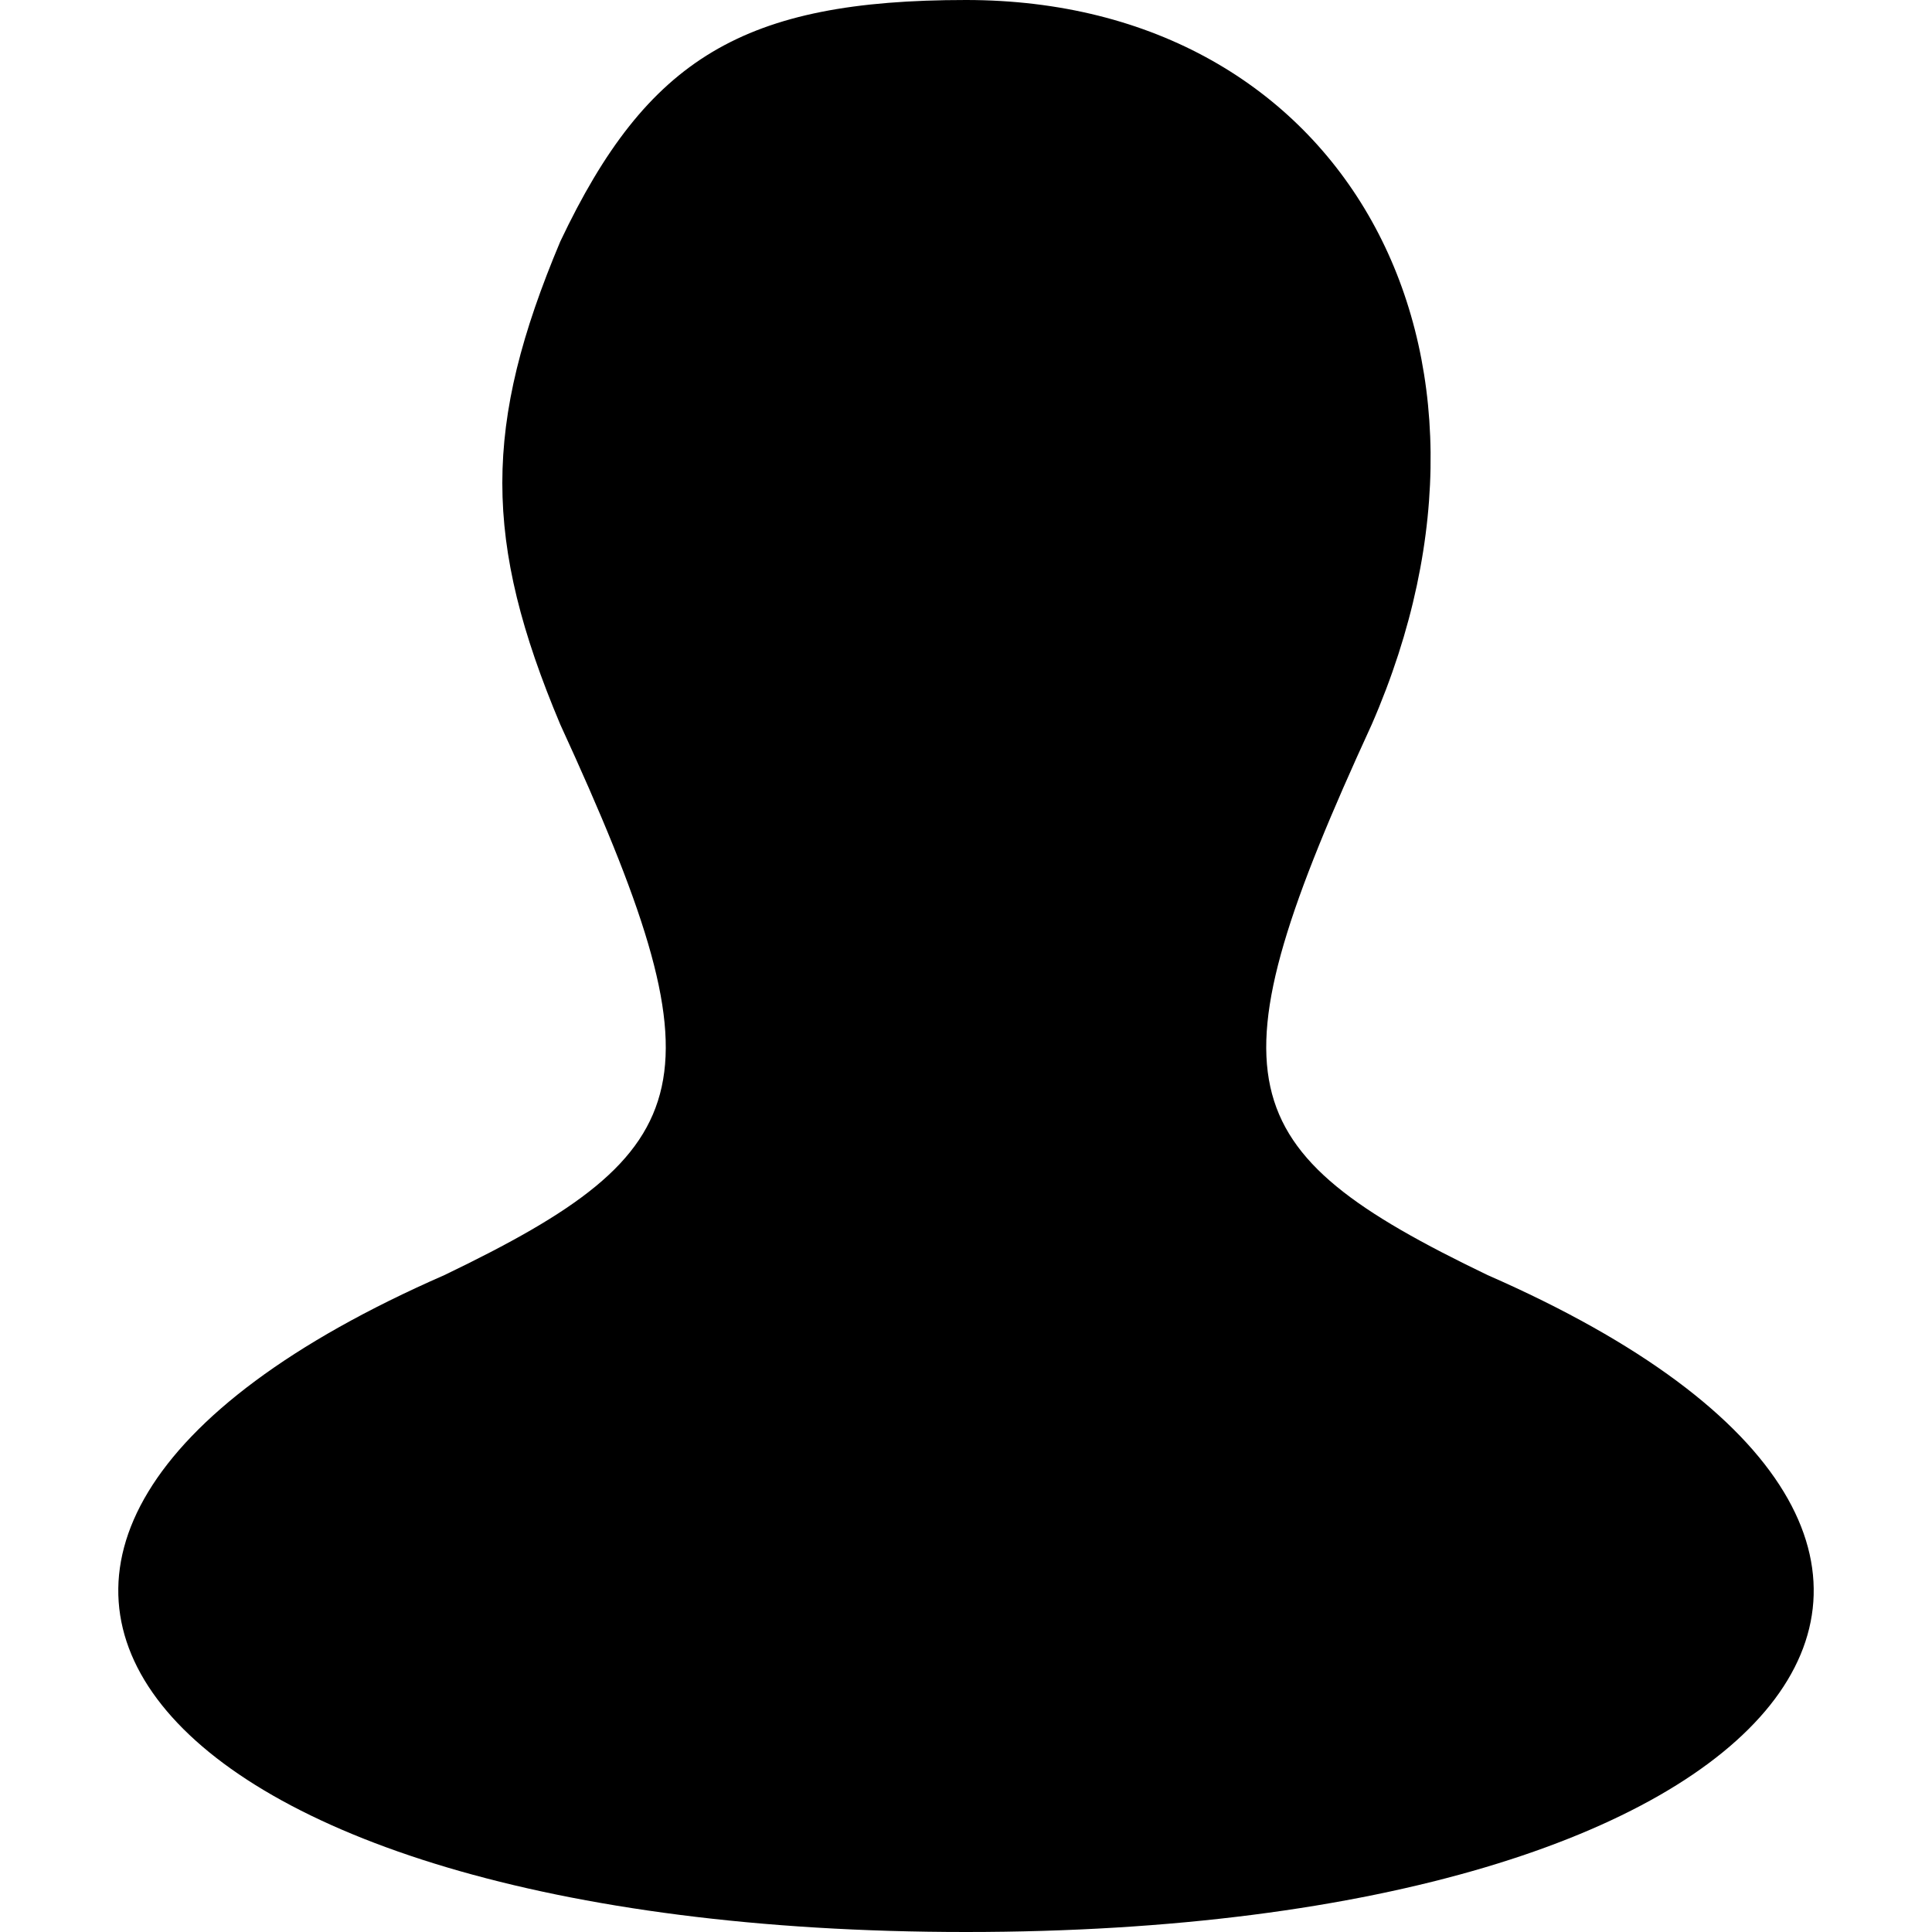 <?xml version="1.0" standalone="no"?>
<!DOCTYPE svg PUBLIC "-//W3C//DTD SVG 20010904//EN"
 "http://www.w3.org/TR/2001/REC-SVG-20010904/DTD/svg10.dtd">
<svg version="1.0" xmlns="http://www.w3.org/2000/svg"
 width="20pt" height="20pt" viewBox="0 0 20 20"
 preserveAspectRatio="xMidYMid meet">
<g transform="translate(0,20) scale(0.1,-0.1)"
fill="#000000" stroke="none">
<path d="M58 175 c-8 -19 -8 -31 0 -50 17 -37 15 -44 -12 -57 -64 -28 -32 -68
54 -68 86 0 118 40 54 68 -27 13 -29 20 -12 57 17 39 -3 75 -42 75 -23 0 -33
-6 -42 -25z"/>
</g>
</svg>
